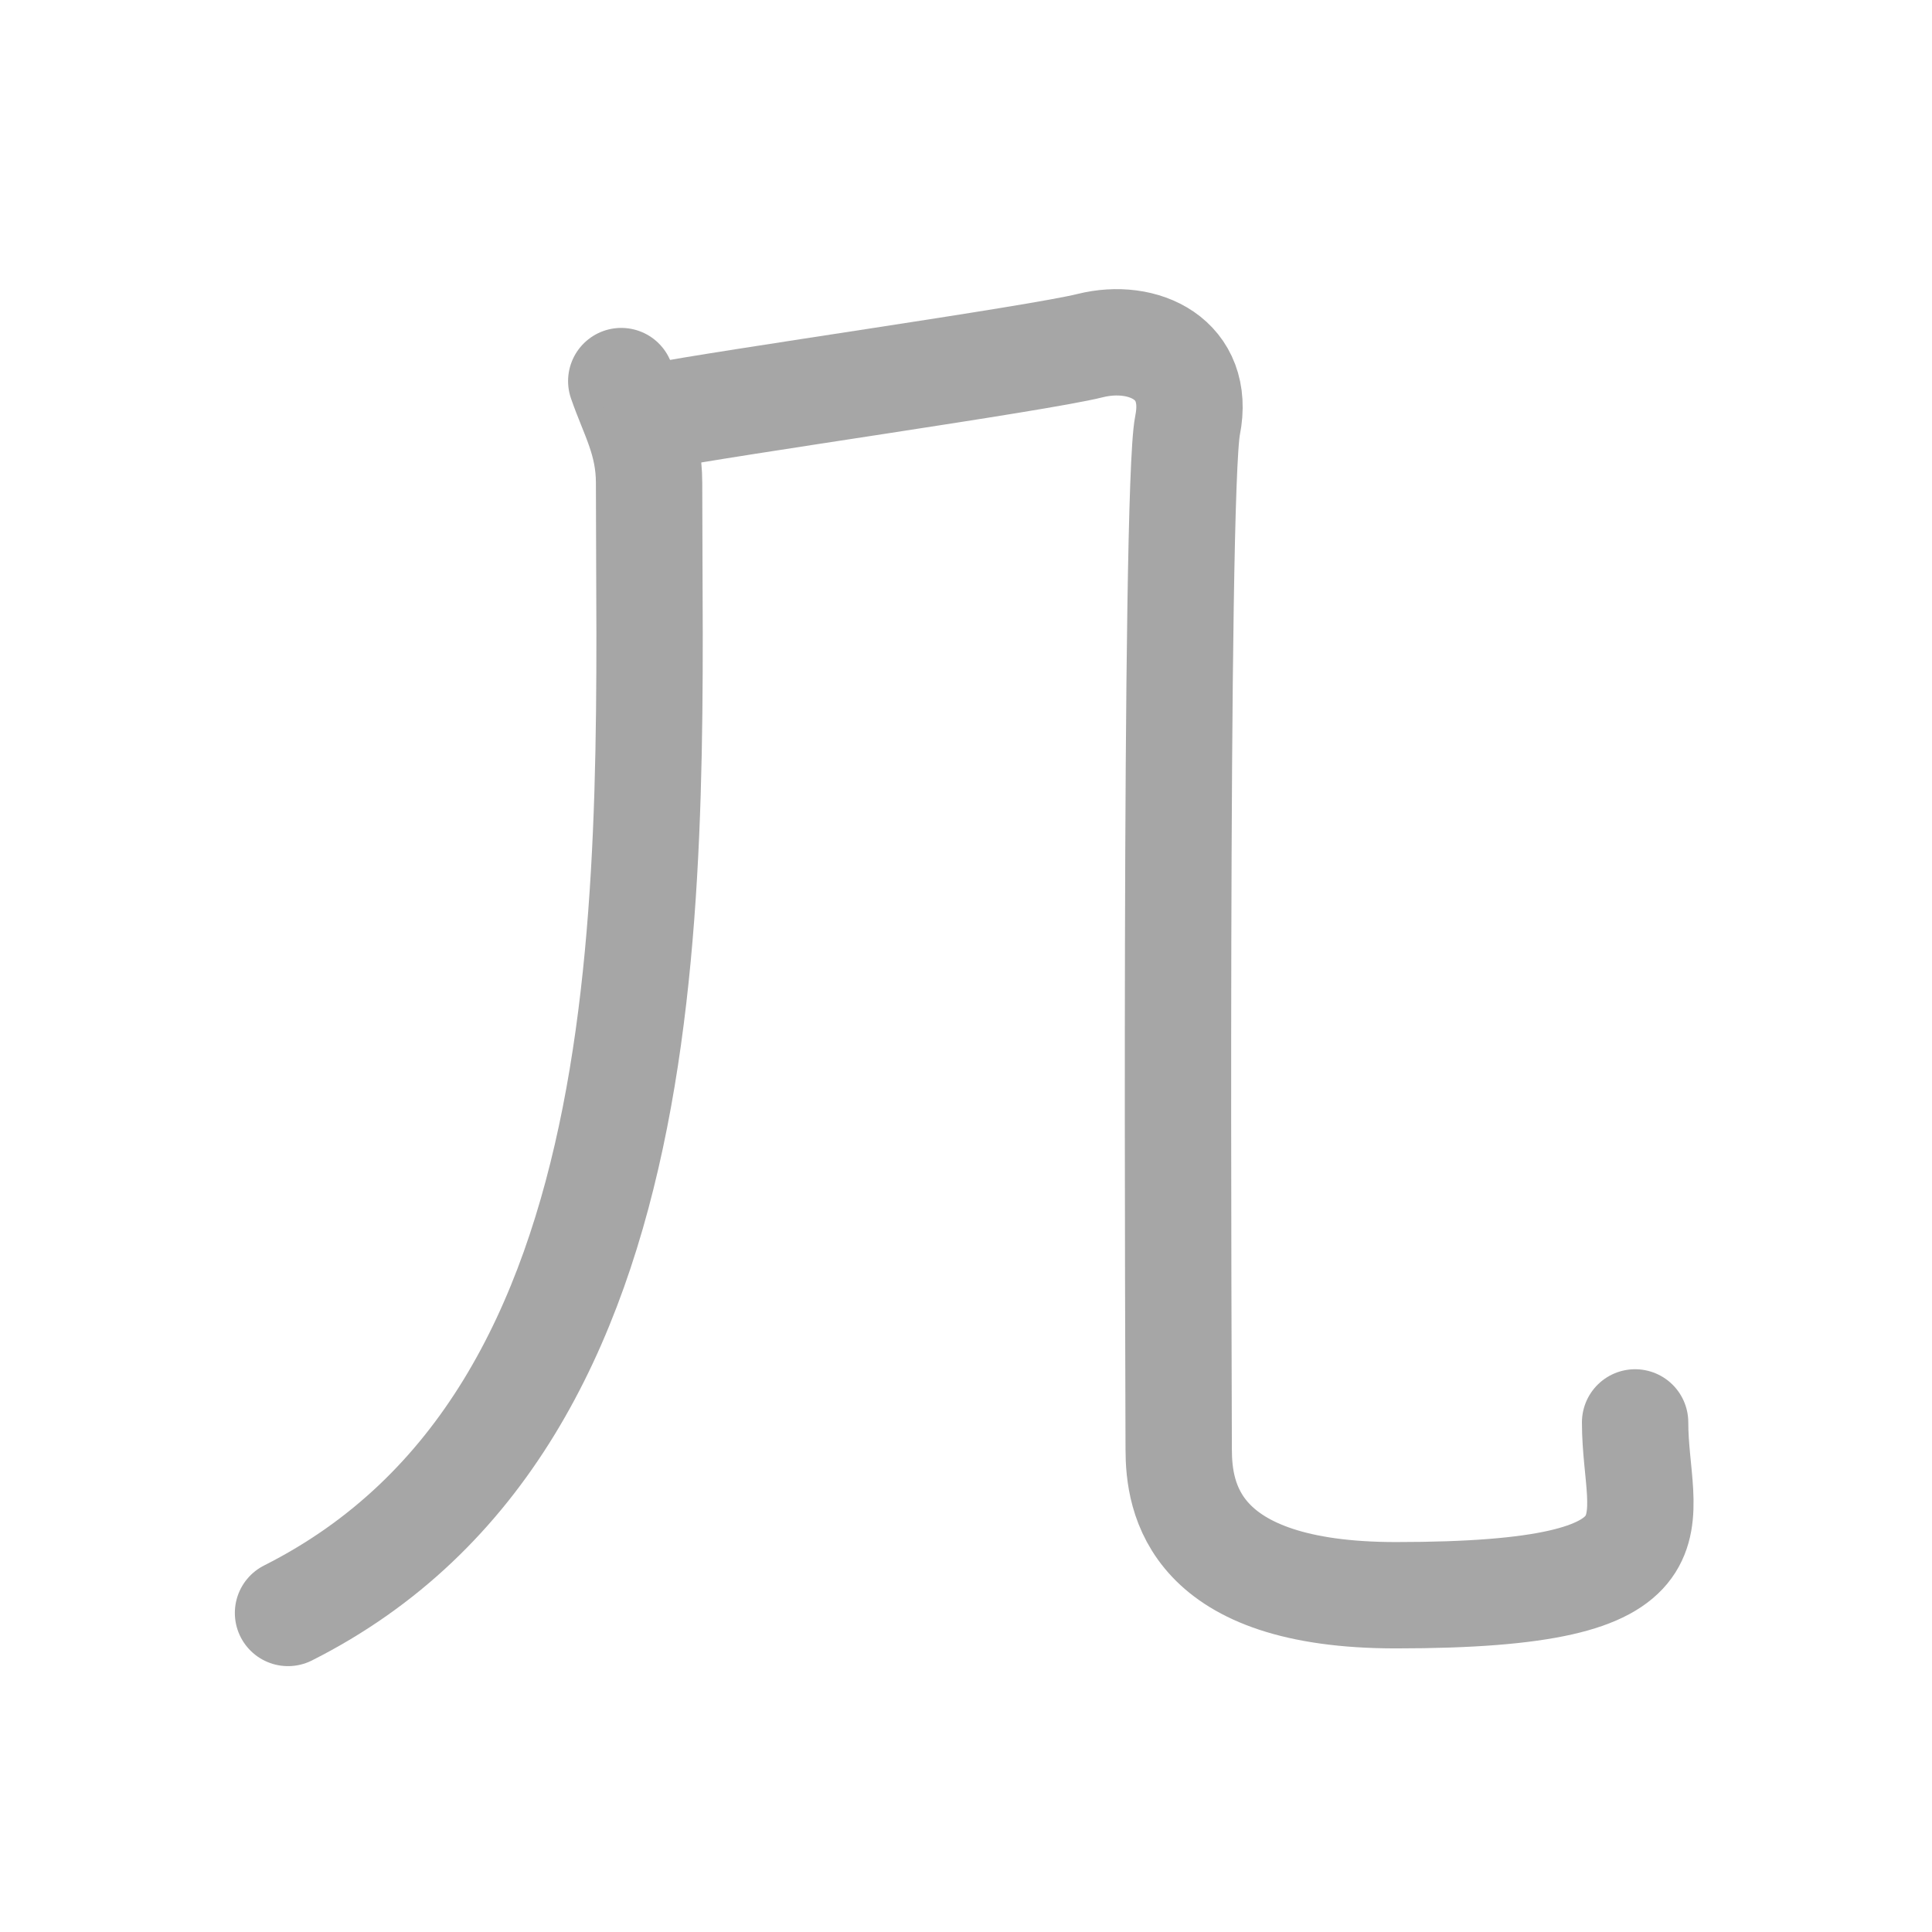 <svg xmlns="http://www.w3.org/2000/svg" viewBox="0 0 109 109" id="51e0"><g fill="none" stroke="#a6a6a6" stroke-width="6" stroke-linecap="round" stroke-linejoin="round"><g><g><path d="M35.05,21.5c0.65,1.89,1.57,3.38,1.57,5.74c0,21.57,1.65,52.66-20.37,63.76" /></g><path d="M37,23.5c3.75-0.75,21.5-3.25,24.5-4s6.25,0.75,5.5,4.5s-0.5,55-0.5,57.75S67.25,90,78.75,90c17,0,13.5-4,13.5-9.75" /></g></g><g fill="none" stroke="#000" stroke-width="3" stroke-linecap="round" stroke-linejoin="round"><path d="M35.05,21.5c0.65,1.89,1.57,3.38,1.57,5.74c0,21.57,1.65,52.66-20.37,63.76" stroke-dasharray="76.673" stroke-dashoffset="76.673"><animate attributeName="stroke-dashoffset" values="76.673;76.673;0" dur="0.576s" fill="freeze" begin="0s;51e0.click" /></path><path d="M37,23.5c3.75-0.75,21.5-3.25,24.5-4s6.25,0.75,5.5,4.5s-0.5,55-0.5,57.75S67.25,90,78.75,90c17,0,13.5-4,13.5-9.75" stroke-dasharray="129.048" stroke-dashoffset="129.048"><animate attributeName="stroke-dashoffset" values="129.048" fill="freeze" begin="51e0.click" /><animate attributeName="stroke-dashoffset" values="129.048;129.048;0" keyTimes="0;0.373;1" dur="1.546s" fill="freeze" begin="0s;51e0.click" /></path></g></svg>